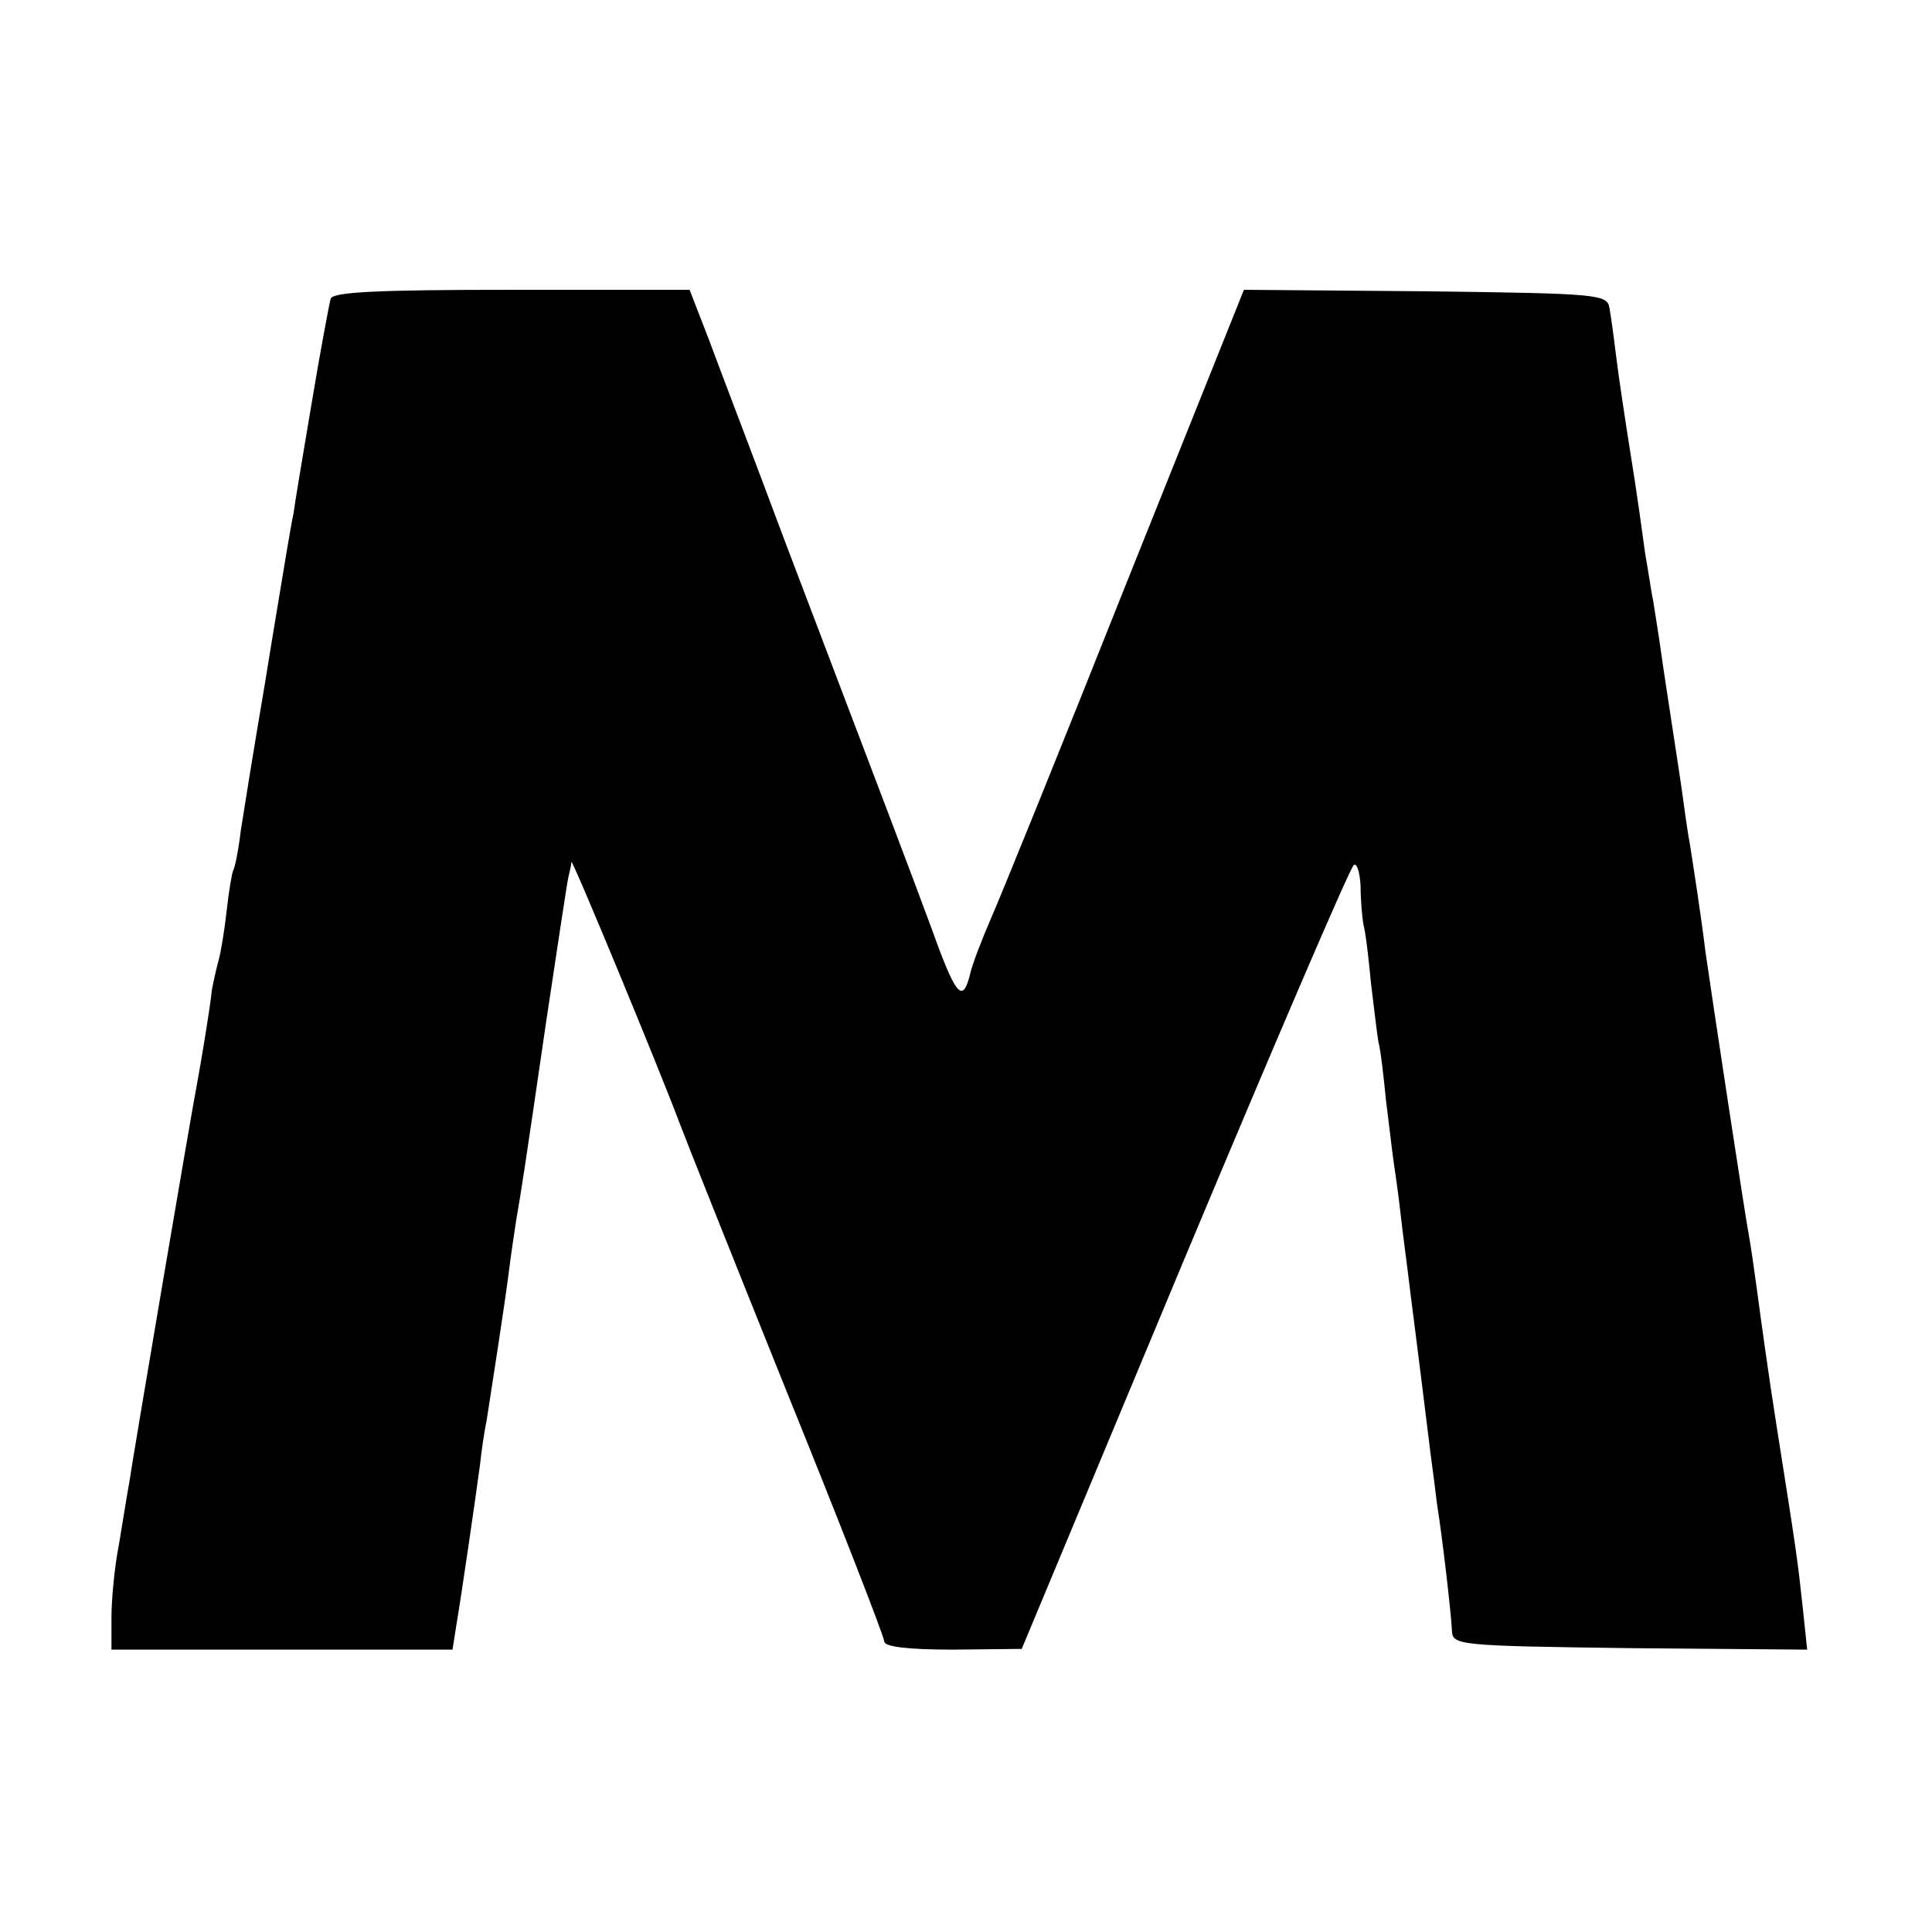 <?xml version="1.0" standalone="no"?>
<!DOCTYPE svg PUBLIC "-//W3C//DTD SVG 20010904//EN"
 "http://www.w3.org/TR/2001/REC-SVG-20010904/DTD/svg10.dtd">
<svg version="1.0" xmlns="http://www.w3.org/2000/svg"
 width="260pt" height="260pt" viewBox="0 0 260 260"
 preserveAspectRatio="xMidYMid meet">
<g transform="translate(0,260) scale(0.1,-0.1)"
fill="#000000" stroke="none">
<path d="M445 2198 c-2 -7 -14 -71 -26 -143 -12 -71 -23 -137 -24 -146 -2 -9
-6 -32 -9 -50 -3 -19 -17 -101 -30 -182 -14 -82 -28 -169 -32 -195 -3 -26 -8
-50 -10 -53 -2 -4 -6 -28 -9 -55 -3 -27 -8 -57 -11 -67 -3 -11 -7 -29 -9 -40
-2 -22 -14 -94 -21 -132 -6 -30 -85 -495 -90 -530 -3 -16 -9 -54 -14 -84 -6
-30 -10 -74 -10 -98 l0 -43 230 0 229 0 5 32 c7 41 26 172 32 217 2 19 6 46 9
60 7 45 24 154 30 201 3 25 8 56 10 70 6 34 10 59 40 265 15 99 28 187 30 195
2 8 4 17 4 20 1 5 120 -283 145 -350 7 -19 72 -182 144 -361 73 -180 132 -332
132 -338 0 -7 31 -11 93 -11 l92 1 219 525 c121 289 223 527 228 530 4 3 8
-10 9 -28 0 -18 2 -42 4 -53 3 -11 7 -46 10 -78 4 -32 8 -68 10 -79 3 -11 7
-46 10 -77 4 -31 8 -67 10 -81 2 -14 7 -47 10 -75 3 -27 8 -63 10 -80 3 -26
11 -85 30 -240 3 -22 7 -53 9 -70 7 -43 19 -147 20 -170 1 -19 9 -20 239 -23
l239 -2 -6 57 c-7 64 -7 66 -35 243 -11 69 -22 150 -26 180 -4 30 -9 64 -11
75 -5 25 -50 322 -59 385 -6 50 -18 126 -21 145 -2 10 -6 37 -9 60 -3 22 -10
67 -15 100 -5 33 -12 78 -15 100 -3 22 -8 51 -10 65 -3 14 -7 43 -11 65 -3 22
-11 81 -19 130 -8 50 -17 110 -20 135 -3 25 -7 54 -9 65 -3 19 -12 20 -247 23
l-245 2 -159 -397 c-87 -219 -169 -421 -181 -448 -12 -28 -26 -63 -29 -78 -10
-38 -19 -27 -53 68 -30 81 -62 165 -197 520 -41 110 -87 230 -101 268 l-26 67
-239 0 c-183 0 -241 -3 -244 -12z"/>
</g>
</svg>
